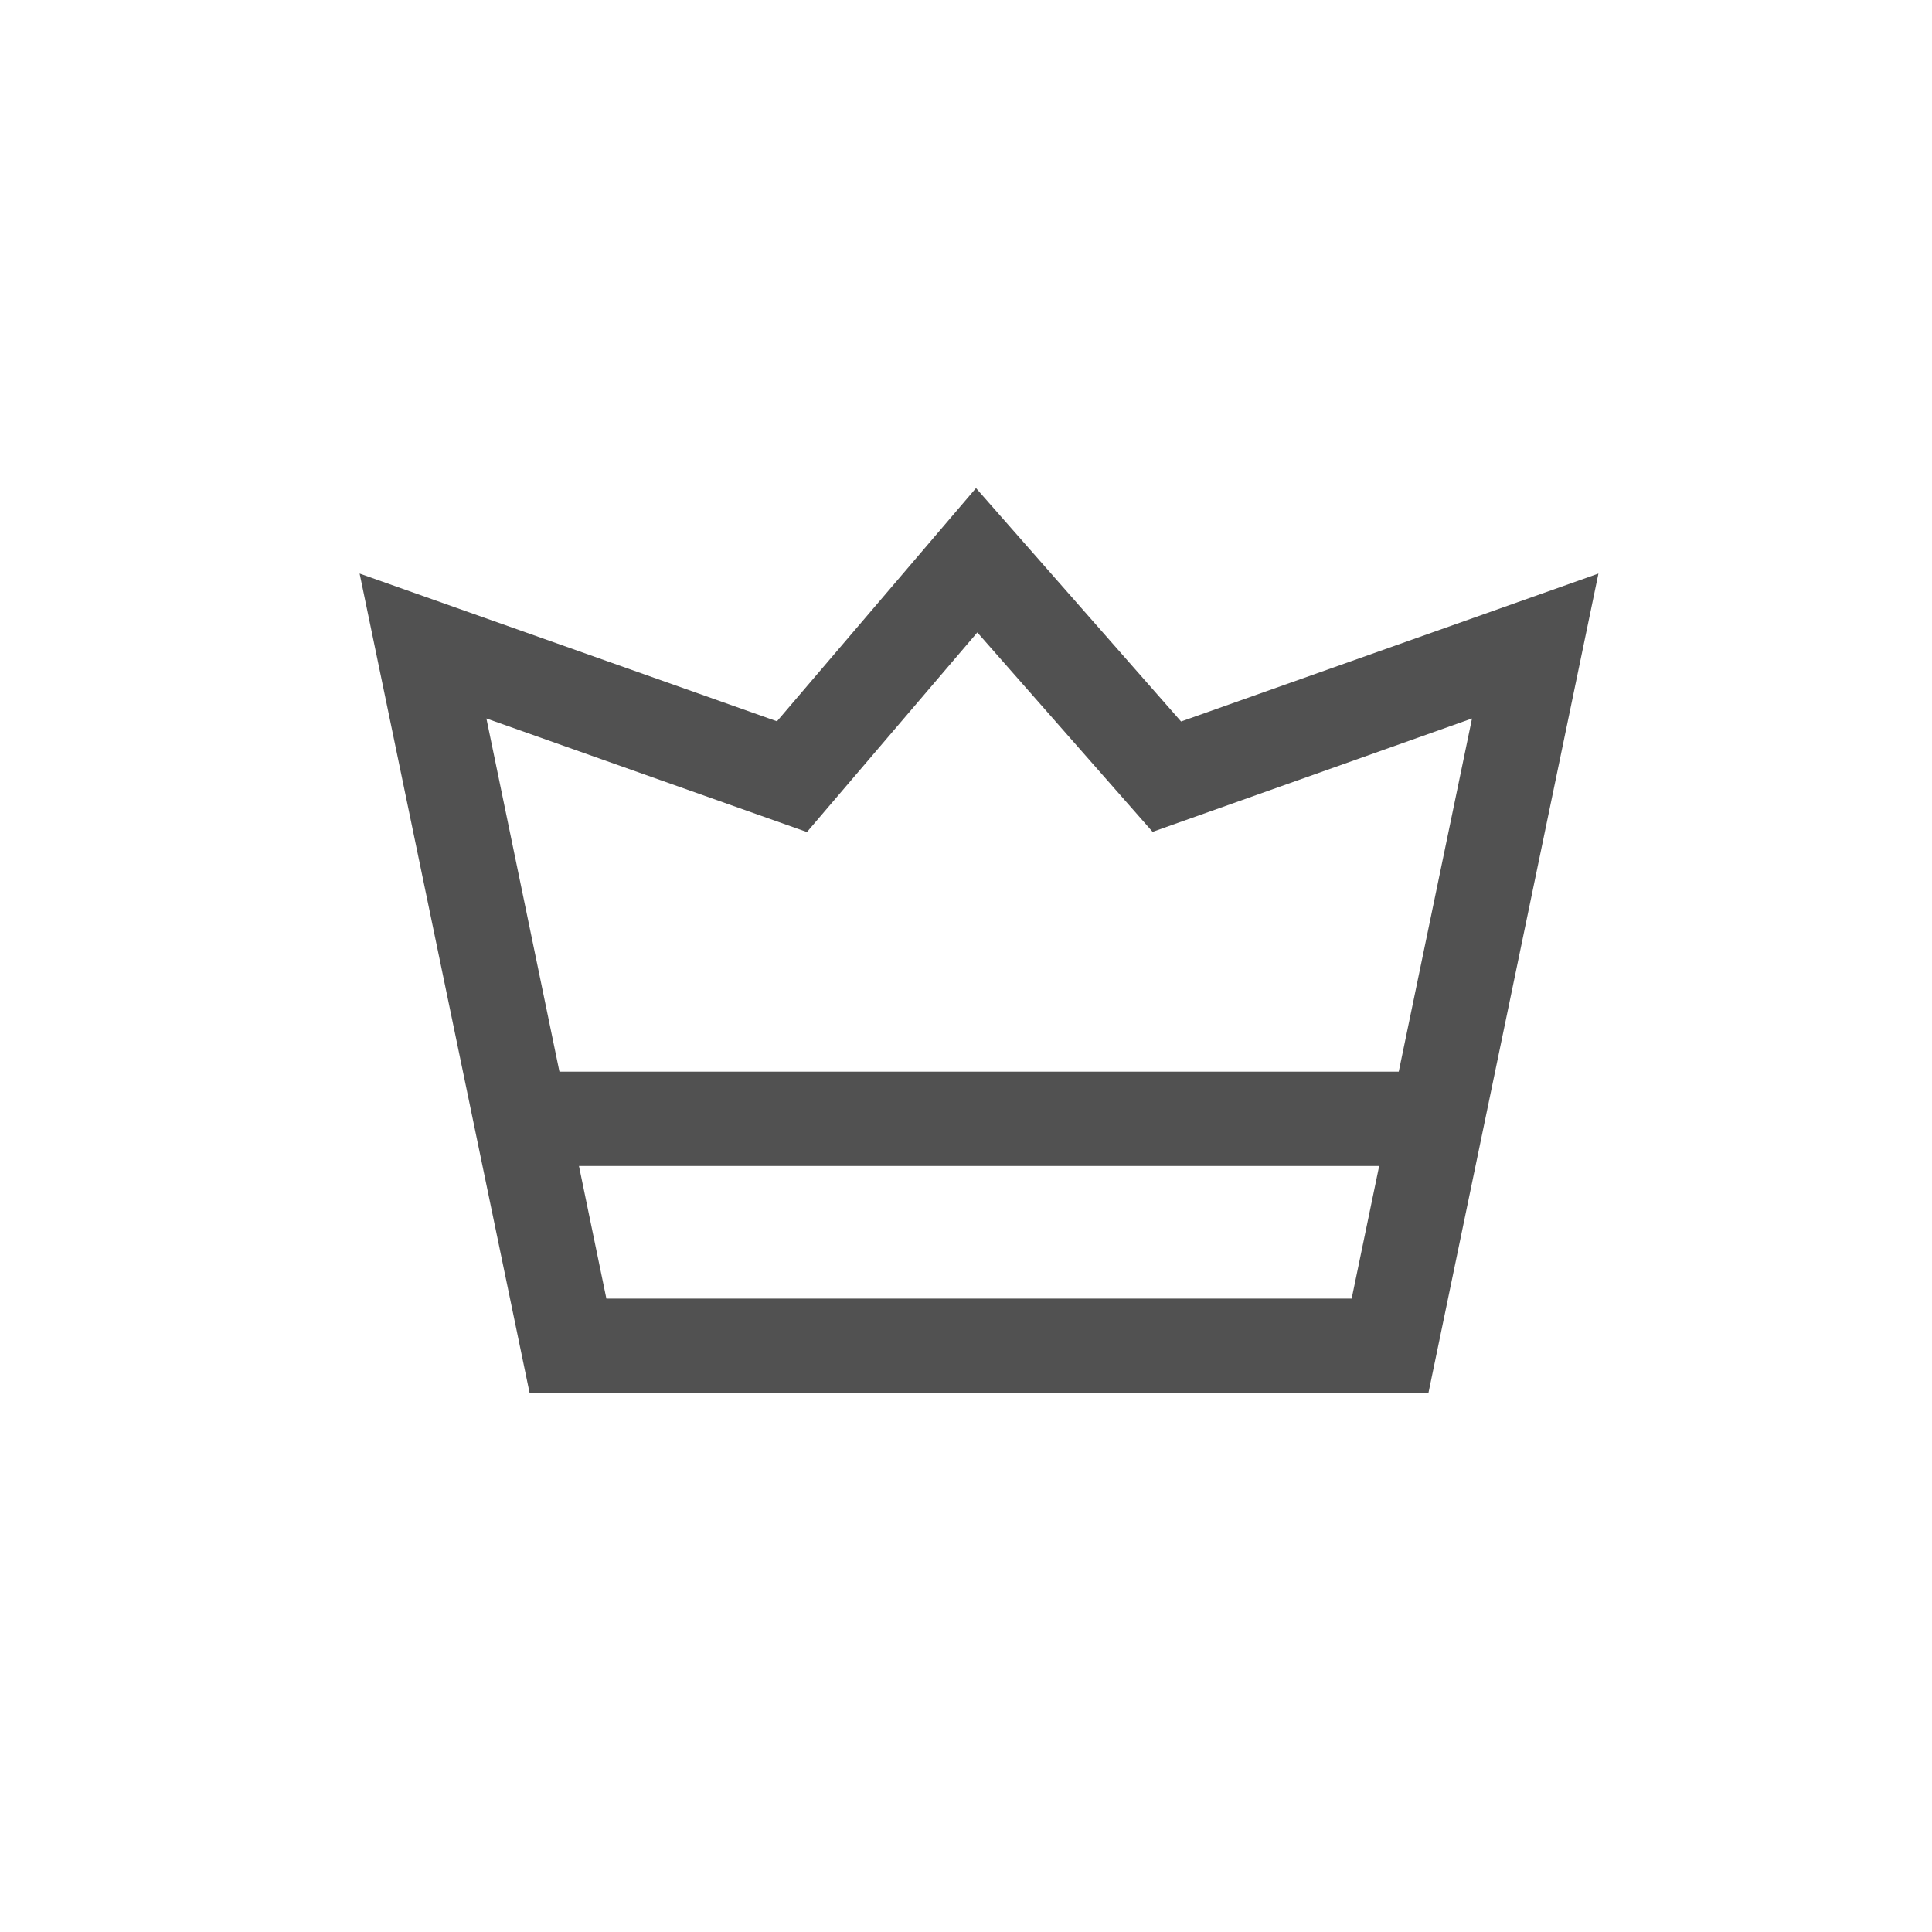 <?xml version="1.0" standalone="no"?><!DOCTYPE svg PUBLIC "-//W3C//DTD SVG 1.1//EN" "http://www.w3.org/Graphics/SVG/1.1/DTD/svg11.dtd"><svg t="1564105217356" class="icon" viewBox="0 0 1024 1024" version="1.1" xmlns="http://www.w3.org/2000/svg" p-id="3185" xmlns:xlink="http://www.w3.org/1999/xlink" width="128" height="128"><defs><style type="text/css"></style></defs><path d="M757.1 738.3H280.7L190.6 304l221.2 78.3 105.5-123.6L626 382.4 847.2 304l-90.1 434.3z m-435.7-50h395l63.8-307.5-169.3 60.1L518 335.2 427.7 441l-169.9-60.2 63.6 307.5z" fill="#515151" p-id="3186"></path><path d="M269.6 568h490.9v50H269.6z" fill="#515151" p-id="3187"></path></svg>
